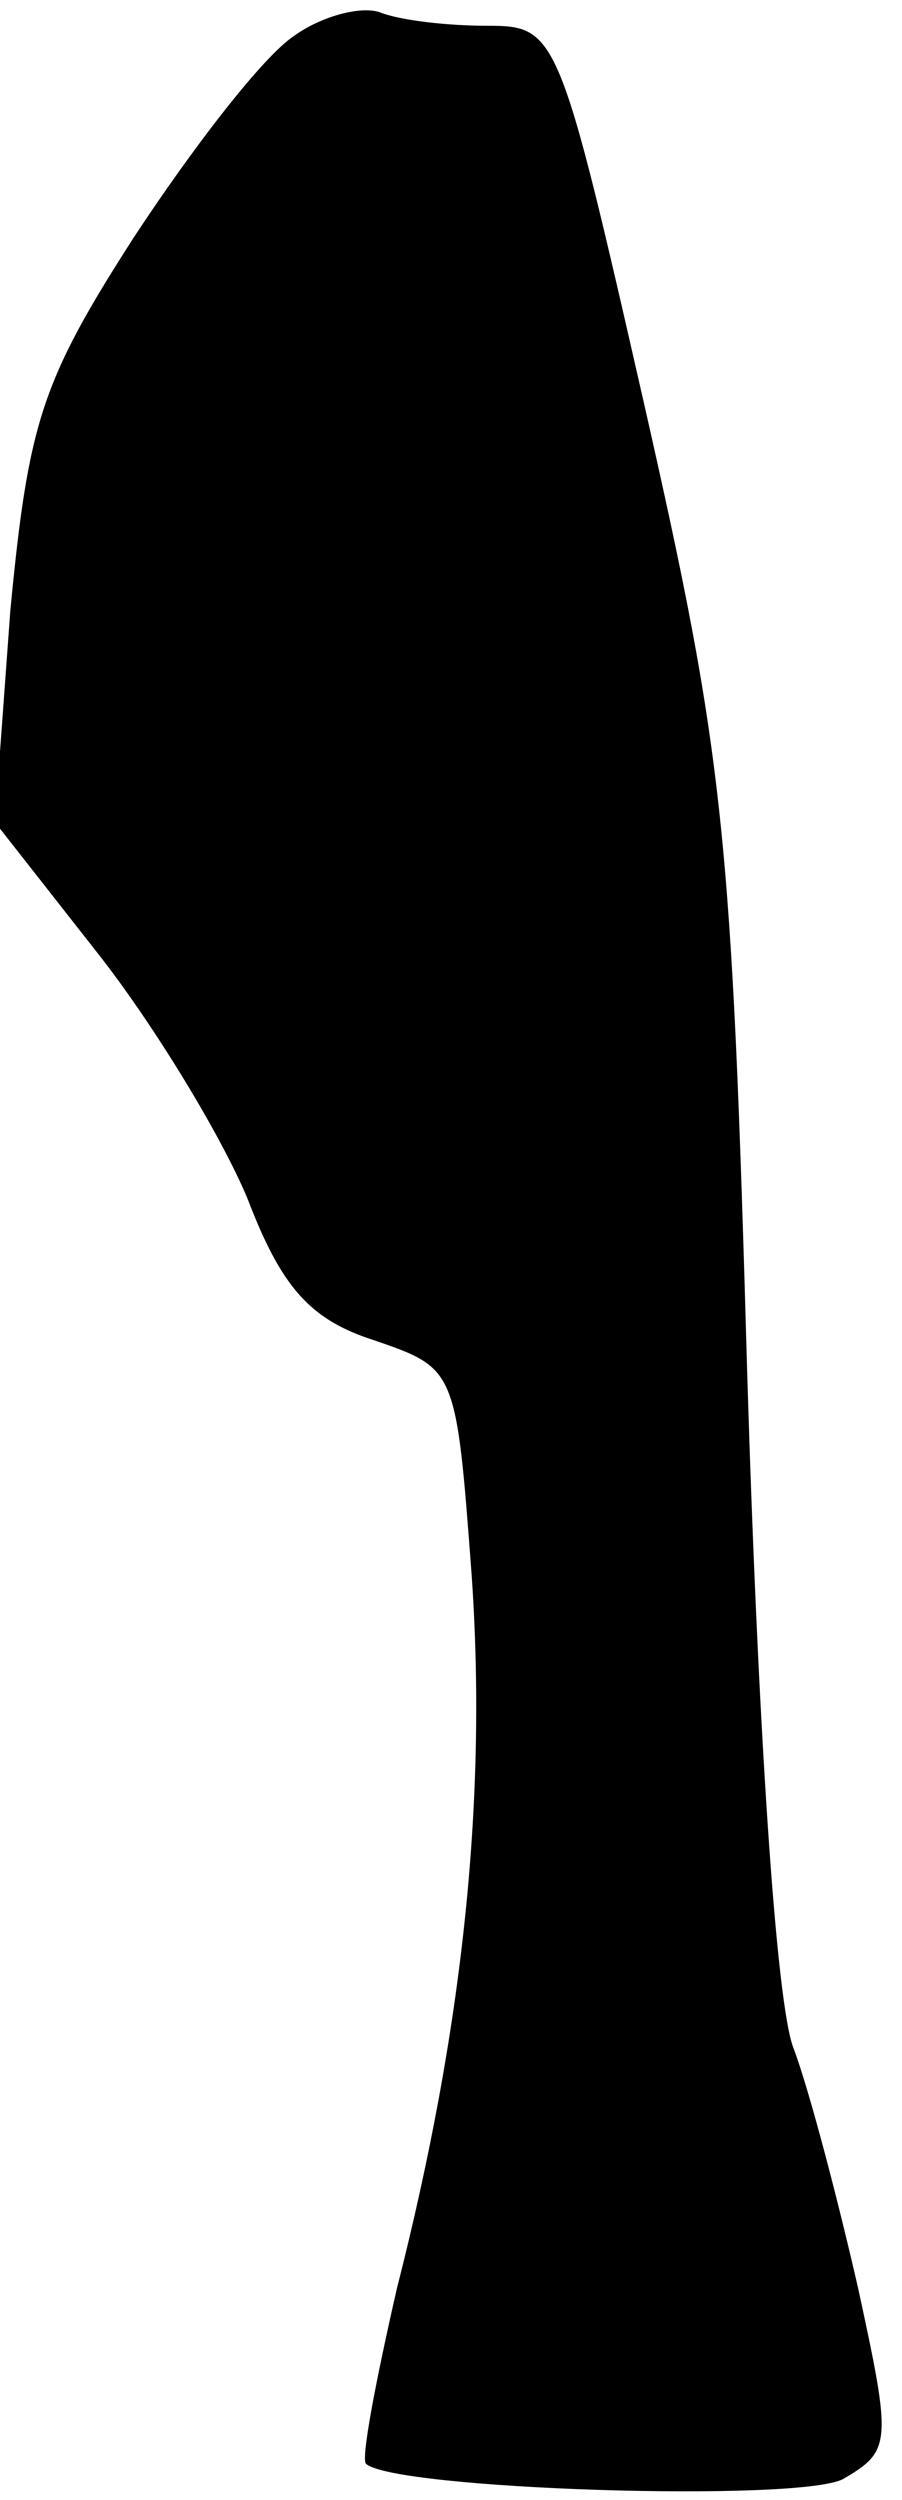 <?xml version="1.0" standalone="no"?>
<!DOCTYPE svg PUBLIC "-//W3C//DTD SVG 20010904//EN"
 "http://www.w3.org/TR/2001/REC-SVG-20010904/DTD/svg10.dtd">
<svg version="1.0" xmlns="http://www.w3.org/2000/svg"
 width="35pt" height="97pt" viewBox="0 0 35 97"
 preserveAspectRatio="xMidYMid meet">
<g transform="translate(0,97) scale(0.1,-0.1)"
fill="#000000" stroke="none">
<path fill="#000000" stroke="none" d="M114 956 c-12 -8 -39 -43 -62 -78 -36
-56 -41 -72 -48 -145 l-6 -82 40 -51 c22 -28 48 -71 58 -95 13 -34 24 -47 49
-55 32 -11 32 -11 38 -91 6 -86 -3 -175 -29 -277 -8 -35 -14 -66 -12 -68 11
-10 167 -15 185 -6 19 11 19 14 6 74 -8 35 -19 77 -25 93 -7 17 -14 129 -18
260 -6 213 -9 241 -40 378 -33 145 -34 147 -61 147 -15 0 -33 2 -41 5 -7 3
-23 -1 -34 -9z"/>
</g>
</svg>
